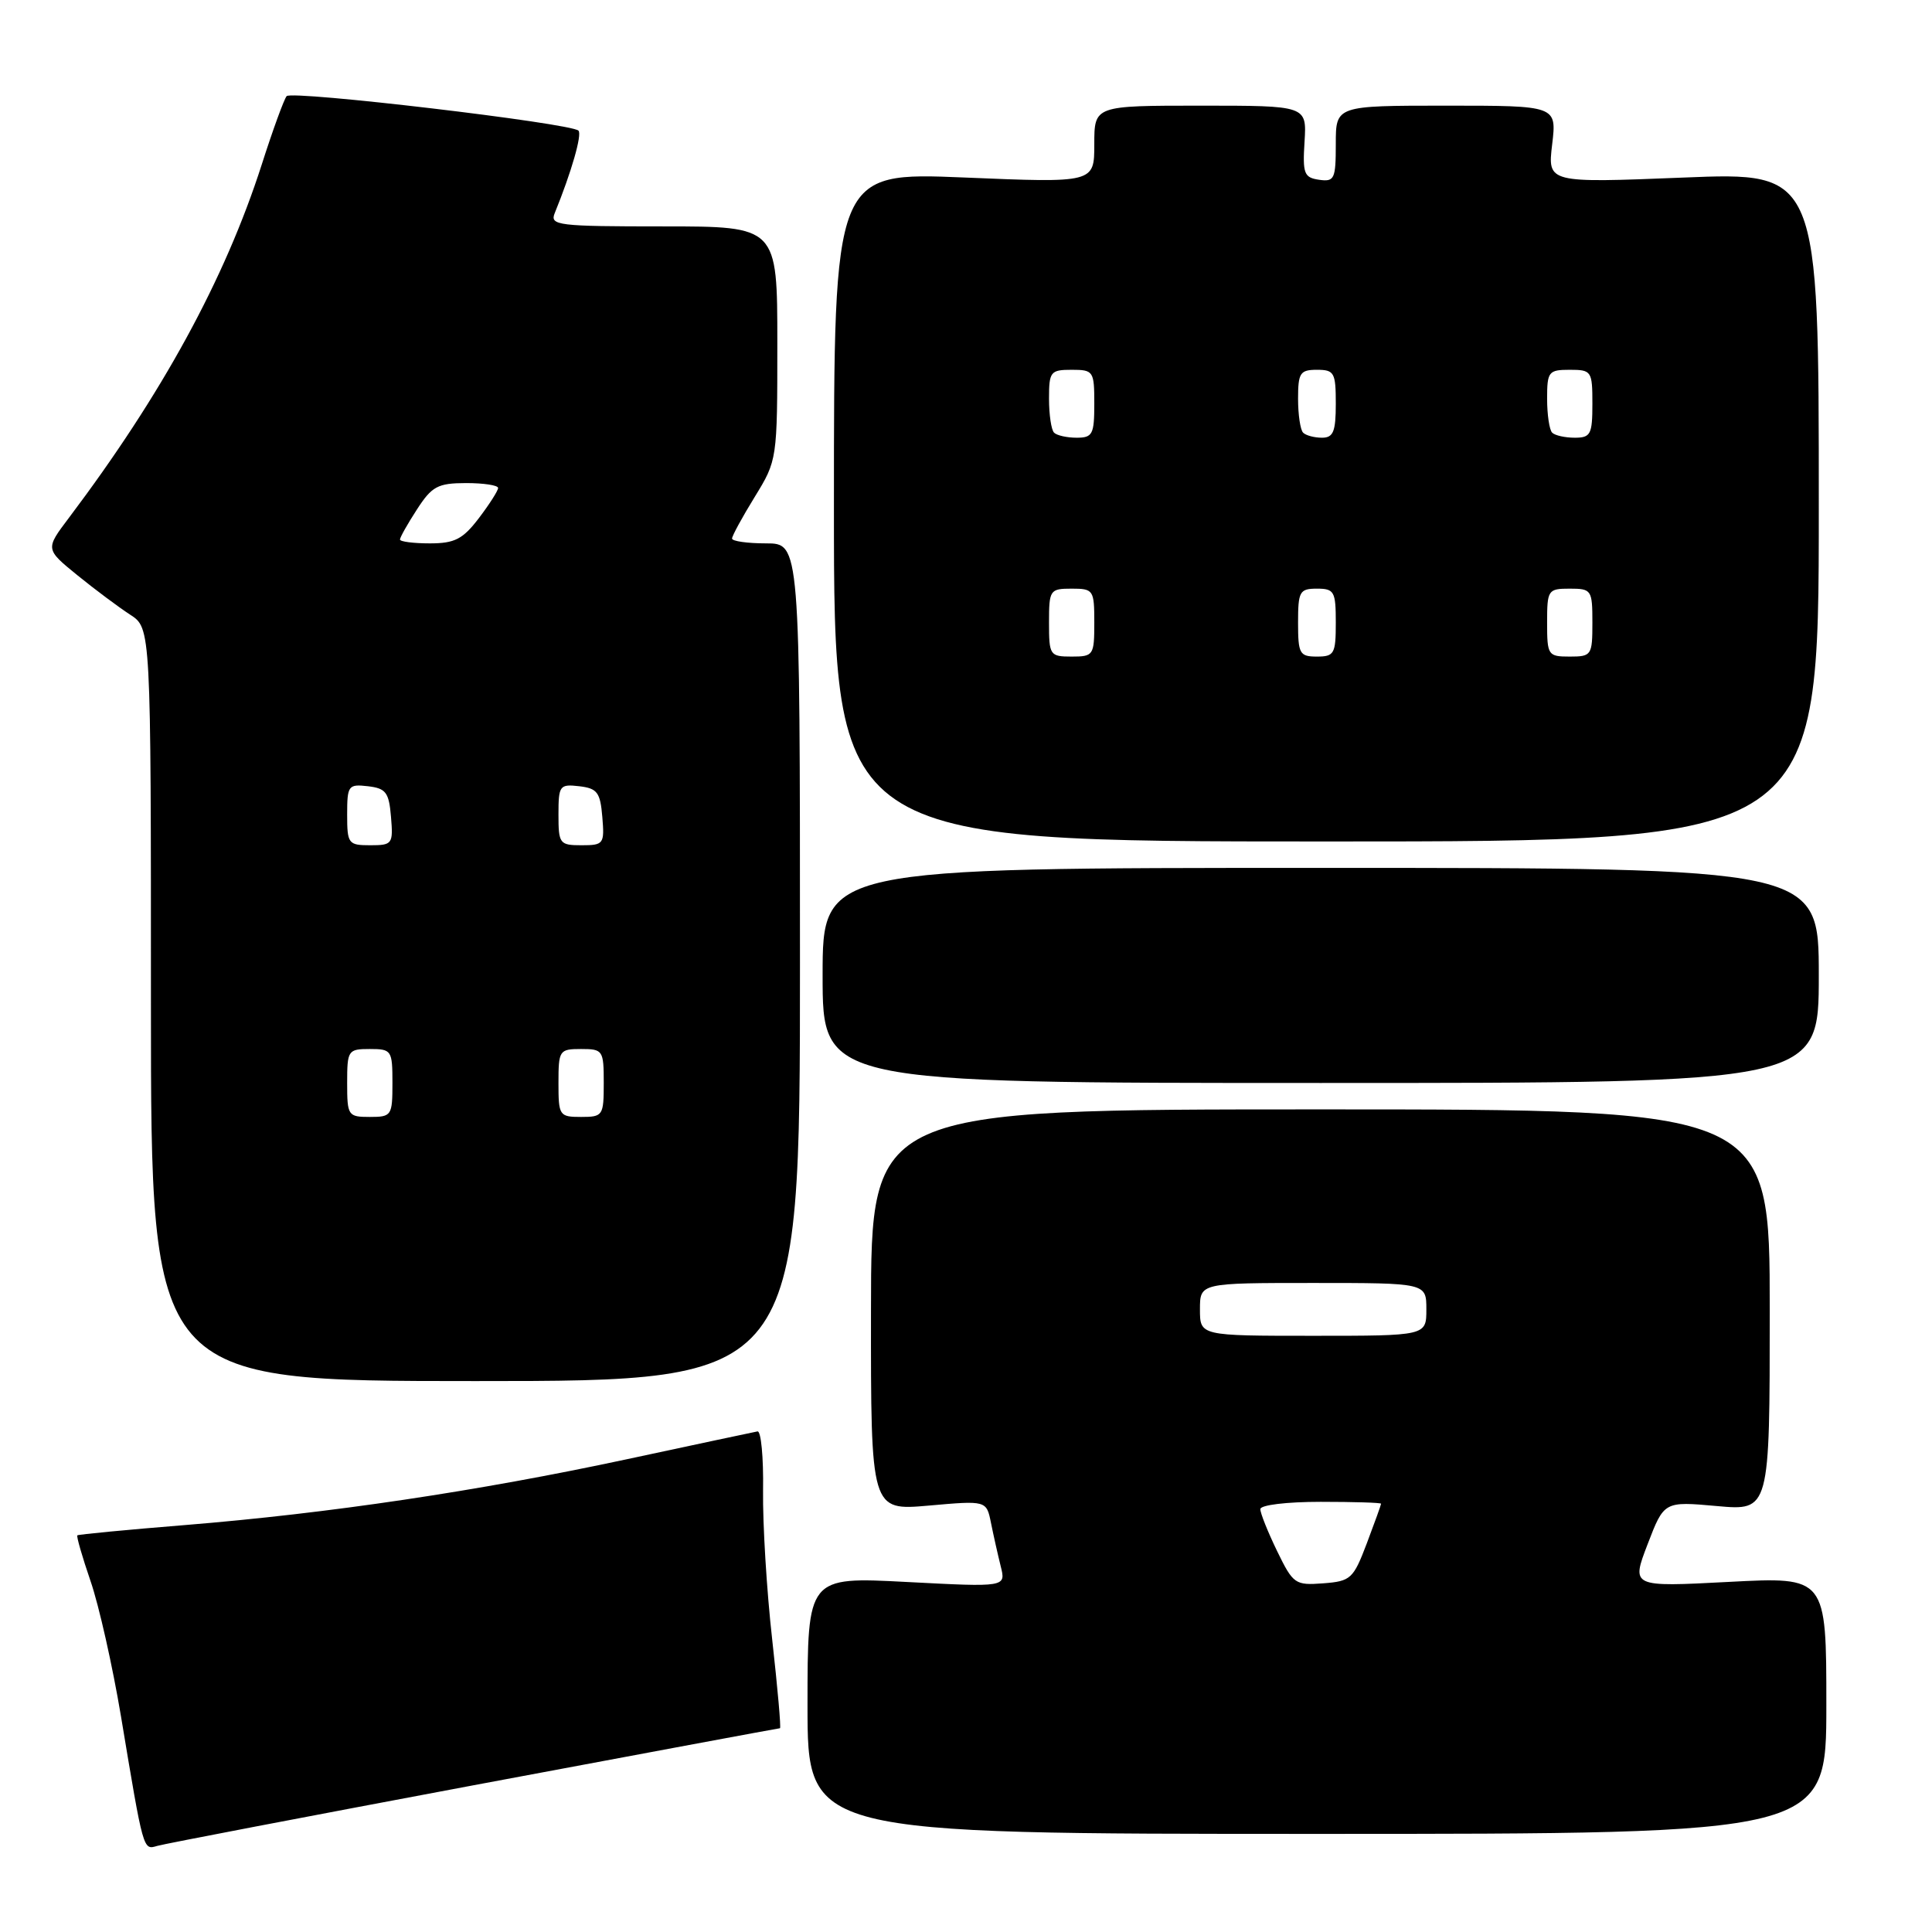 <?xml version="1.0" encoding="UTF-8" standalone="no"?>
<!DOCTYPE svg PUBLIC "-//W3C//DTD SVG 1.1//EN" "http://www.w3.org/Graphics/SVG/1.1/DTD/svg11.dtd" >
<svg xmlns="http://www.w3.org/2000/svg" xmlns:xlink="http://www.w3.org/1999/xlink" version="1.1" viewBox="0 0 256 256">
 <g >
 <path fill="currentColor"
d=" M 62.78 236.55 C 84.93 232.40 103.19 229.00 103.35 229.00 C 103.51 229.00 103.04 223.71 102.32 217.25 C 101.59 210.79 101.05 201.90 101.11 197.50 C 101.18 193.10 100.84 189.57 100.37 189.67 C 99.89 189.76 92.08 191.42 83.00 193.37 C 63.30 197.59 43.57 200.53 24.50 202.08 C 16.80 202.70 10.39 203.32 10.25 203.44 C 10.11 203.57 10.90 206.30 12.00 209.51 C 13.11 212.72 14.92 220.78 16.03 227.42 C 19.03 245.43 18.95 245.14 20.84 244.59 C 21.75 244.32 40.63 240.71 62.78 236.55 Z  M 242.00 225.96 C 242.00 208.93 242.00 208.93 229.07 209.61 C 216.14 210.29 216.14 210.29 218.32 204.61 C 220.50 198.93 220.50 198.93 227.50 199.56 C 234.50 200.19 234.50 200.19 234.50 173.59 C 234.50 147.00 234.50 147.00 174.97 147.00 C 115.43 147.00 115.43 147.00 115.41 173.59 C 115.39 200.17 115.39 200.17 123.05 199.50 C 130.71 198.82 130.71 198.82 131.31 201.79 C 131.64 203.43 132.22 206.01 132.60 207.54 C 133.30 210.31 133.30 210.31 120.15 209.62 C 107.00 208.93 107.00 208.93 107.00 225.96 C 107.00 243.00 107.00 243.00 174.50 243.00 C 242.00 243.00 242.00 243.00 242.00 225.96 Z  M 106.00 127.50 C 106.00 72.00 106.00 72.00 101.50 72.00 C 99.03 72.00 97.00 71.71 97.00 71.36 C 97.00 71.01 98.35 68.53 100.00 65.85 C 102.99 60.98 103.00 60.94 103.00 45.48 C 103.00 30.00 103.00 30.00 87.89 30.00 C 73.90 30.00 72.84 29.87 73.50 28.25 C 75.72 22.80 77.15 17.82 76.65 17.31 C 75.65 16.32 38.65 11.95 37.98 12.74 C 37.63 13.16 36.14 17.24 34.68 21.81 C 29.80 37.00 21.48 52.23 9.12 68.63 C 6.00 72.76 6.00 72.76 10.25 76.22 C 12.59 78.12 15.74 80.47 17.25 81.45 C 20.00 83.23 20.00 83.23 20.00 133.12 C 20.00 183.00 20.00 183.00 63.00 183.00 C 106.00 183.00 106.00 183.00 106.00 127.50 Z  M 241.00 129.25 C 241.00 115.00 241.00 115.00 175.00 115.00 C 109.00 115.00 109.00 115.00 109.00 129.25 C 109.00 143.50 109.00 143.50 175.00 143.50 C 241.00 143.50 241.00 143.50 241.00 129.25 Z  M 241.00 67.15 C 241.00 22.80 241.00 22.80 223.03 23.53 C 205.06 24.25 205.06 24.25 205.67 19.13 C 206.28 14.00 206.28 14.00 191.64 14.00 C 177.00 14.00 177.00 14.00 177.00 19.07 C 177.00 23.74 176.82 24.11 174.78 23.82 C 172.79 23.53 172.59 23.00 172.86 18.75 C 173.15 14.00 173.15 14.00 159.08 14.00 C 145.00 14.00 145.00 14.00 145.00 19.12 C 145.00 24.24 145.00 24.24 127.75 23.52 C 110.50 22.81 110.50 22.81 110.50 67.15 C 110.50 111.50 110.50 111.50 175.75 111.50 C 241.00 111.50 241.00 111.50 241.00 67.15 Z  M 169.22 205.52 C 168.00 203.00 167.00 200.51 167.00 199.97 C 167.00 199.42 170.48 199.00 175.00 199.00 C 179.40 199.00 183.00 199.11 183.00 199.25 C 183.00 199.39 182.15 201.75 181.11 204.50 C 179.32 209.21 178.99 209.52 175.33 209.80 C 171.61 210.08 171.35 209.90 169.22 205.52 Z  M 159.00 173.50 C 159.00 170.00 159.00 170.00 174.00 170.00 C 189.00 170.00 189.00 170.00 189.00 173.50 C 189.00 177.00 189.00 177.00 174.00 177.00 C 159.00 177.00 159.00 177.00 159.00 173.50 Z  M 46.00 143.50 C 46.00 139.17 46.11 139.00 49.00 139.00 C 51.89 139.00 52.00 139.17 52.00 143.50 C 52.00 147.83 51.89 148.00 49.00 148.00 C 46.11 148.00 46.00 147.83 46.00 143.50 Z  M 74.00 143.50 C 74.00 139.17 74.11 139.00 77.00 139.00 C 79.89 139.00 80.00 139.17 80.00 143.50 C 80.00 147.83 79.89 148.00 77.00 148.00 C 74.11 148.00 74.00 147.83 74.00 143.50 Z  M 46.00 107.93 C 46.00 104.09 46.15 103.88 48.75 104.18 C 51.14 104.46 51.54 104.99 51.81 108.25 C 52.11 111.83 51.99 112.00 49.06 112.00 C 46.15 112.00 46.00 111.80 46.00 107.93 Z  M 74.00 107.93 C 74.00 104.09 74.15 103.88 76.75 104.18 C 79.14 104.46 79.54 104.99 79.81 108.25 C 80.11 111.83 79.99 112.00 77.06 112.00 C 74.15 112.00 74.00 111.80 74.00 107.93 Z  M 53.00 71.49 C 53.00 71.20 54.01 69.41 55.25 67.50 C 57.23 64.44 58.00 64.02 61.75 64.01 C 64.09 64.01 66.00 64.30 66.00 64.66 C 66.00 65.02 64.85 66.82 63.45 68.66 C 61.32 71.45 60.25 72.00 56.95 72.00 C 54.78 72.00 53.00 71.77 53.00 71.49 Z  M 139.00 82.50 C 139.00 78.17 139.11 78.00 142.00 78.00 C 144.89 78.00 145.00 78.17 145.00 82.50 C 145.00 86.83 144.89 87.00 142.00 87.00 C 139.11 87.00 139.00 86.83 139.00 82.50 Z  M 172.00 82.50 C 172.00 78.37 172.20 78.00 174.50 78.00 C 176.80 78.00 177.00 78.37 177.00 82.50 C 177.00 86.63 176.80 87.00 174.50 87.00 C 172.20 87.00 172.00 86.63 172.00 82.50 Z  M 205.00 82.50 C 205.00 78.17 205.11 78.00 208.00 78.00 C 210.89 78.00 211.00 78.17 211.00 82.50 C 211.00 86.83 210.89 87.00 208.00 87.00 C 205.11 87.00 205.00 86.83 205.00 82.50 Z  M 139.67 57.33 C 139.30 56.97 139.00 54.94 139.00 52.83 C 139.00 49.24 139.19 49.00 142.00 49.00 C 144.89 49.00 145.00 49.17 145.00 53.50 C 145.00 57.55 144.77 58.00 142.67 58.00 C 141.38 58.00 140.03 57.70 139.67 57.33 Z  M 172.67 57.33 C 172.30 56.97 172.00 54.94 172.00 52.83 C 172.00 49.41 172.27 49.00 174.50 49.00 C 176.80 49.00 177.00 49.37 177.00 53.50 C 177.00 57.20 176.67 58.00 175.17 58.00 C 174.16 58.00 173.03 57.70 172.67 57.33 Z  M 205.67 57.33 C 205.30 56.97 205.00 54.94 205.00 52.83 C 205.00 49.24 205.19 49.00 208.00 49.00 C 210.89 49.00 211.00 49.17 211.00 53.50 C 211.00 57.55 210.77 58.00 208.67 58.00 C 207.38 58.00 206.03 57.70 205.67 57.33 Z "/>
</g>
</svg>